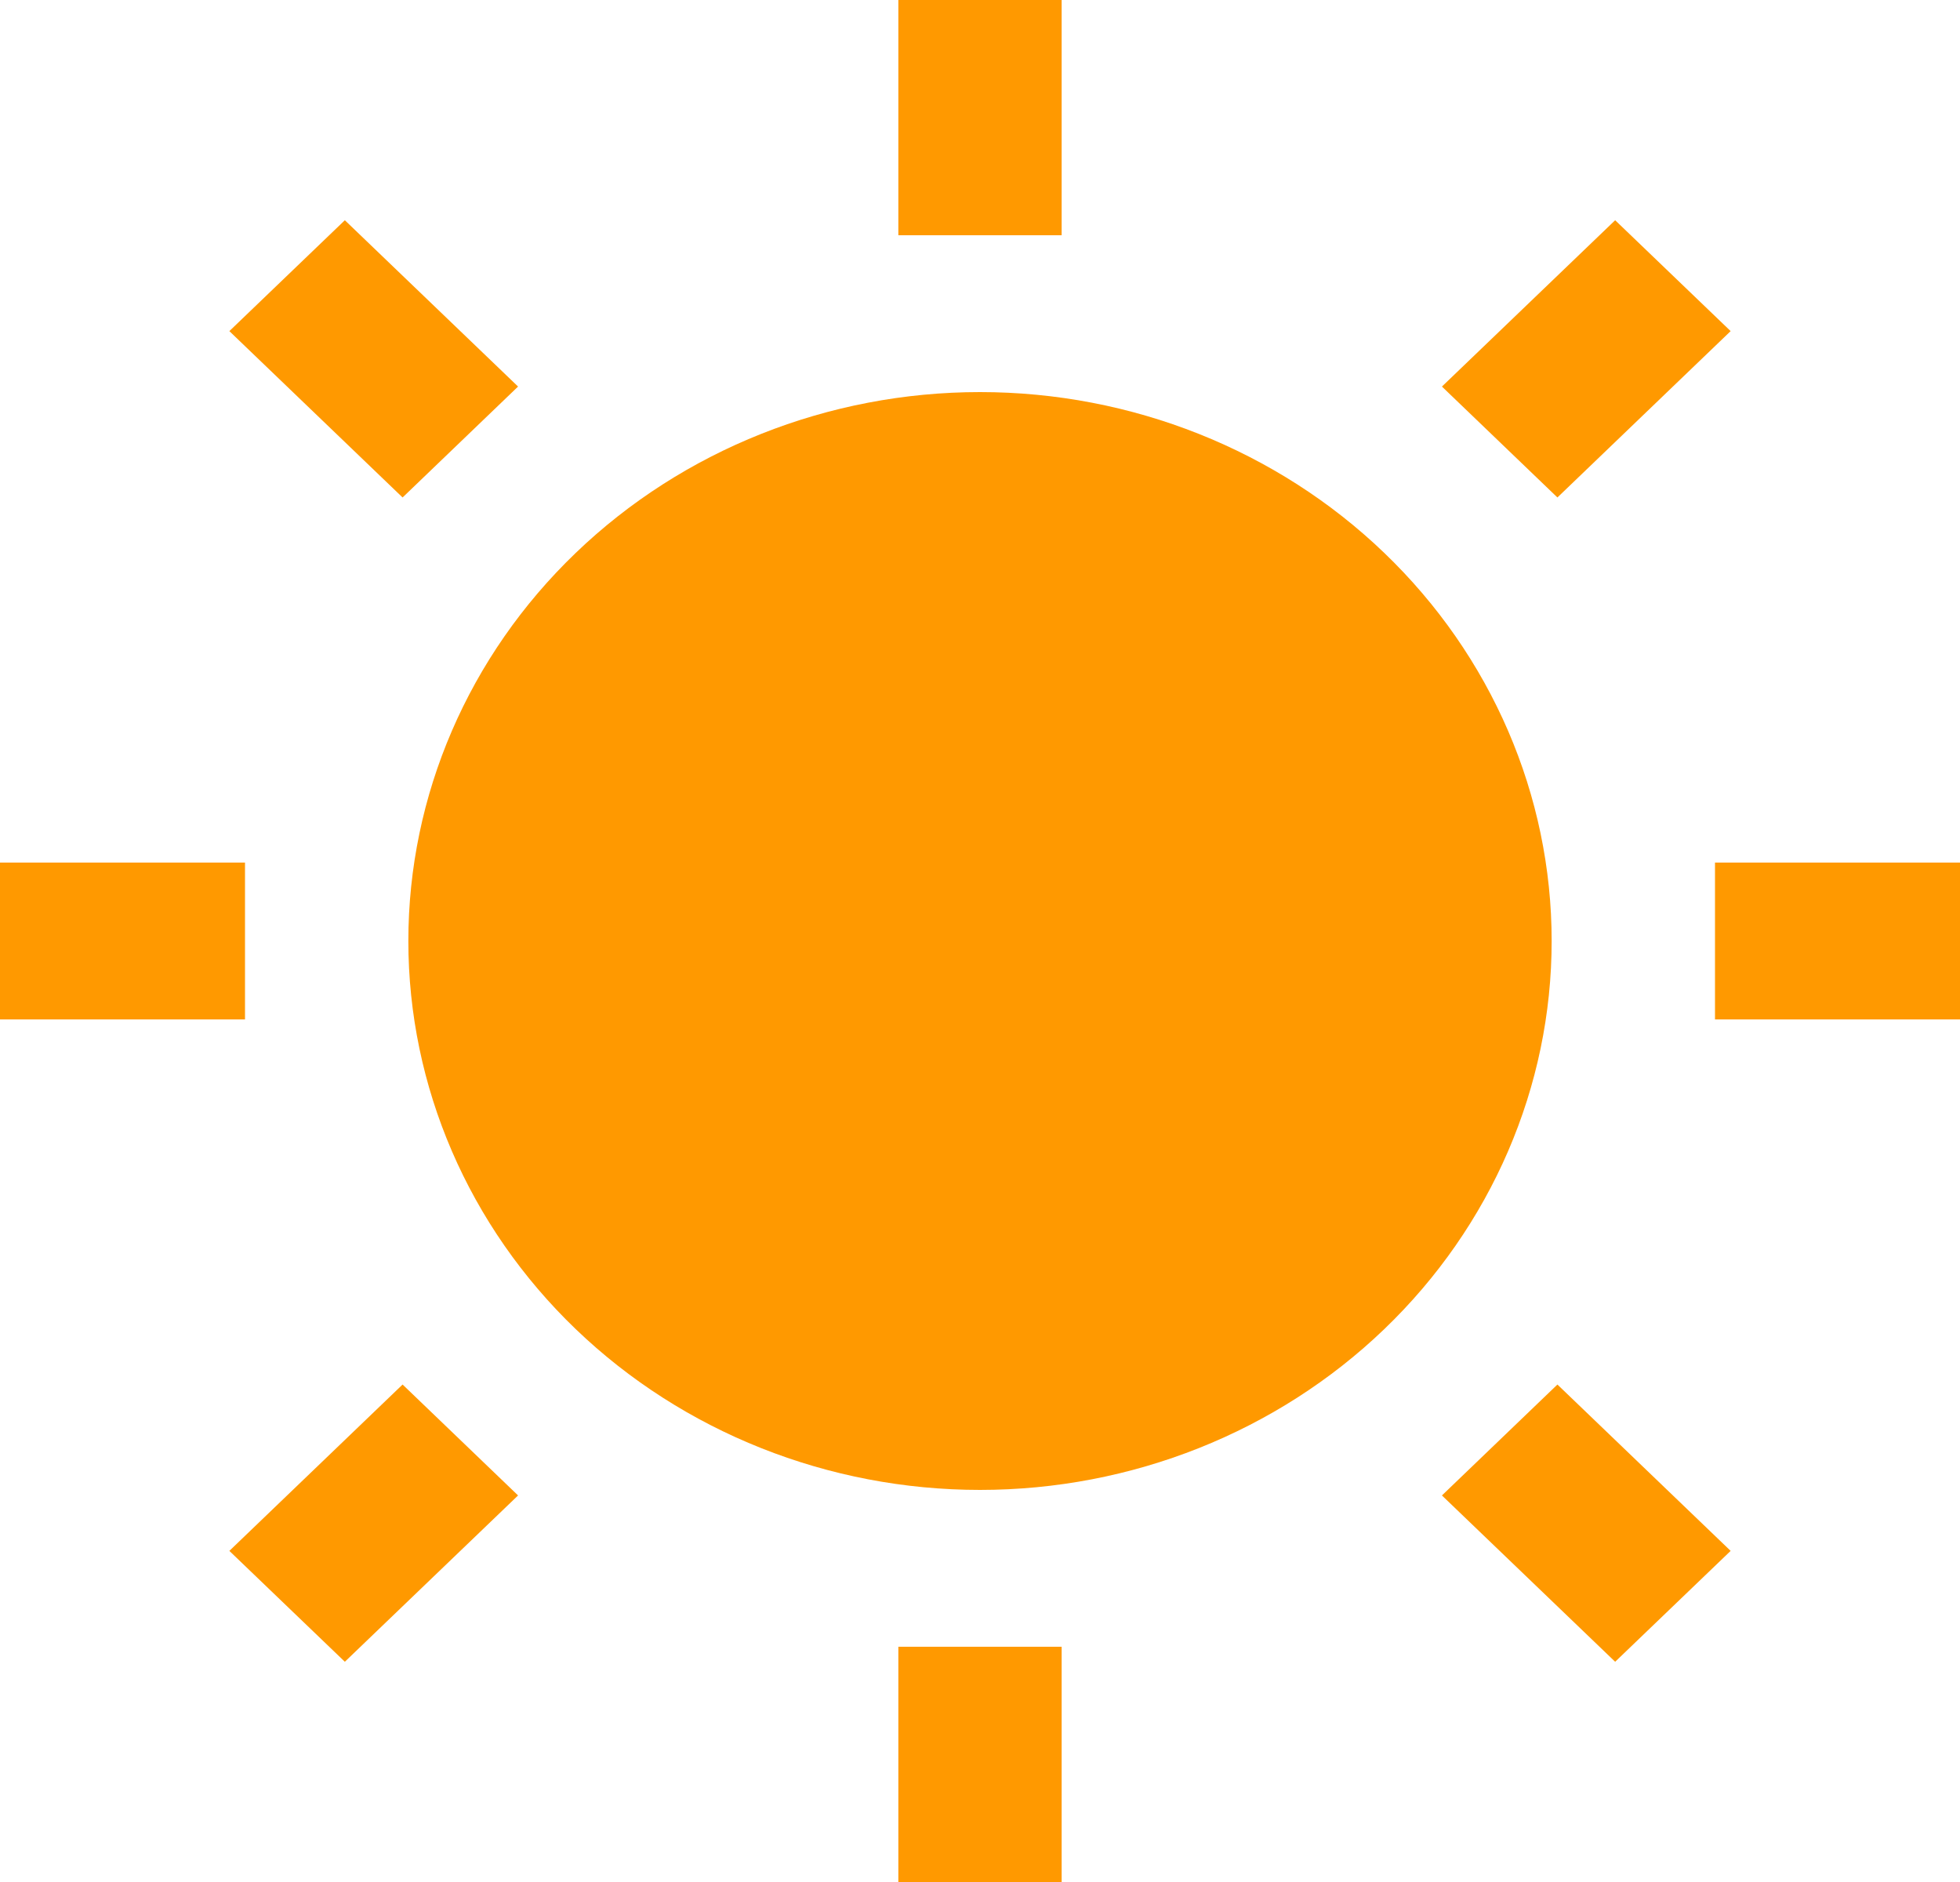 <svg width="50" height="48" viewBox="0 0 50 48" fill="none" xmlns="http://www.w3.org/2000/svg">
<g clip-path="url(#clip0_3_39)">
<path d="M22.917 0V6H27.083V0H22.917ZM8.797 5.617L5.851 8.445L10.27 12.688L13.216 9.859L8.797 5.617ZM41.203 5.617L36.784 9.859L39.73 12.688L44.149 8.445L41.203 5.617ZM25 10C21.132 10 17.423 11.475 14.688 14.101C11.953 16.726 10.417 20.287 10.417 24C10.417 27.713 11.953 31.274 14.688 33.9C17.423 36.525 21.132 38 25 38C28.868 38 32.577 36.525 35.312 33.9C38.047 31.274 39.583 27.713 39.583 24C39.583 20.287 38.047 16.726 35.312 14.101C32.577 11.475 28.868 10 25 10ZM0 22V26H6.25V22H0ZM43.75 22V26H50V22H43.75ZM10.27 35.312L5.851 39.555L8.797 42.383L13.216 38.141L10.27 35.312ZM39.73 35.312L36.784 38.141L41.203 42.383L44.149 39.555L39.73 35.312ZM22.917 42V48H27.083V42H22.917Z" fill="#FF9900"/>
</g>
<defs>
<clipPath id="clip0_3_39">
<rect width="50" height="48" fill="white"/>
</clipPath>
</defs>
</svg>
